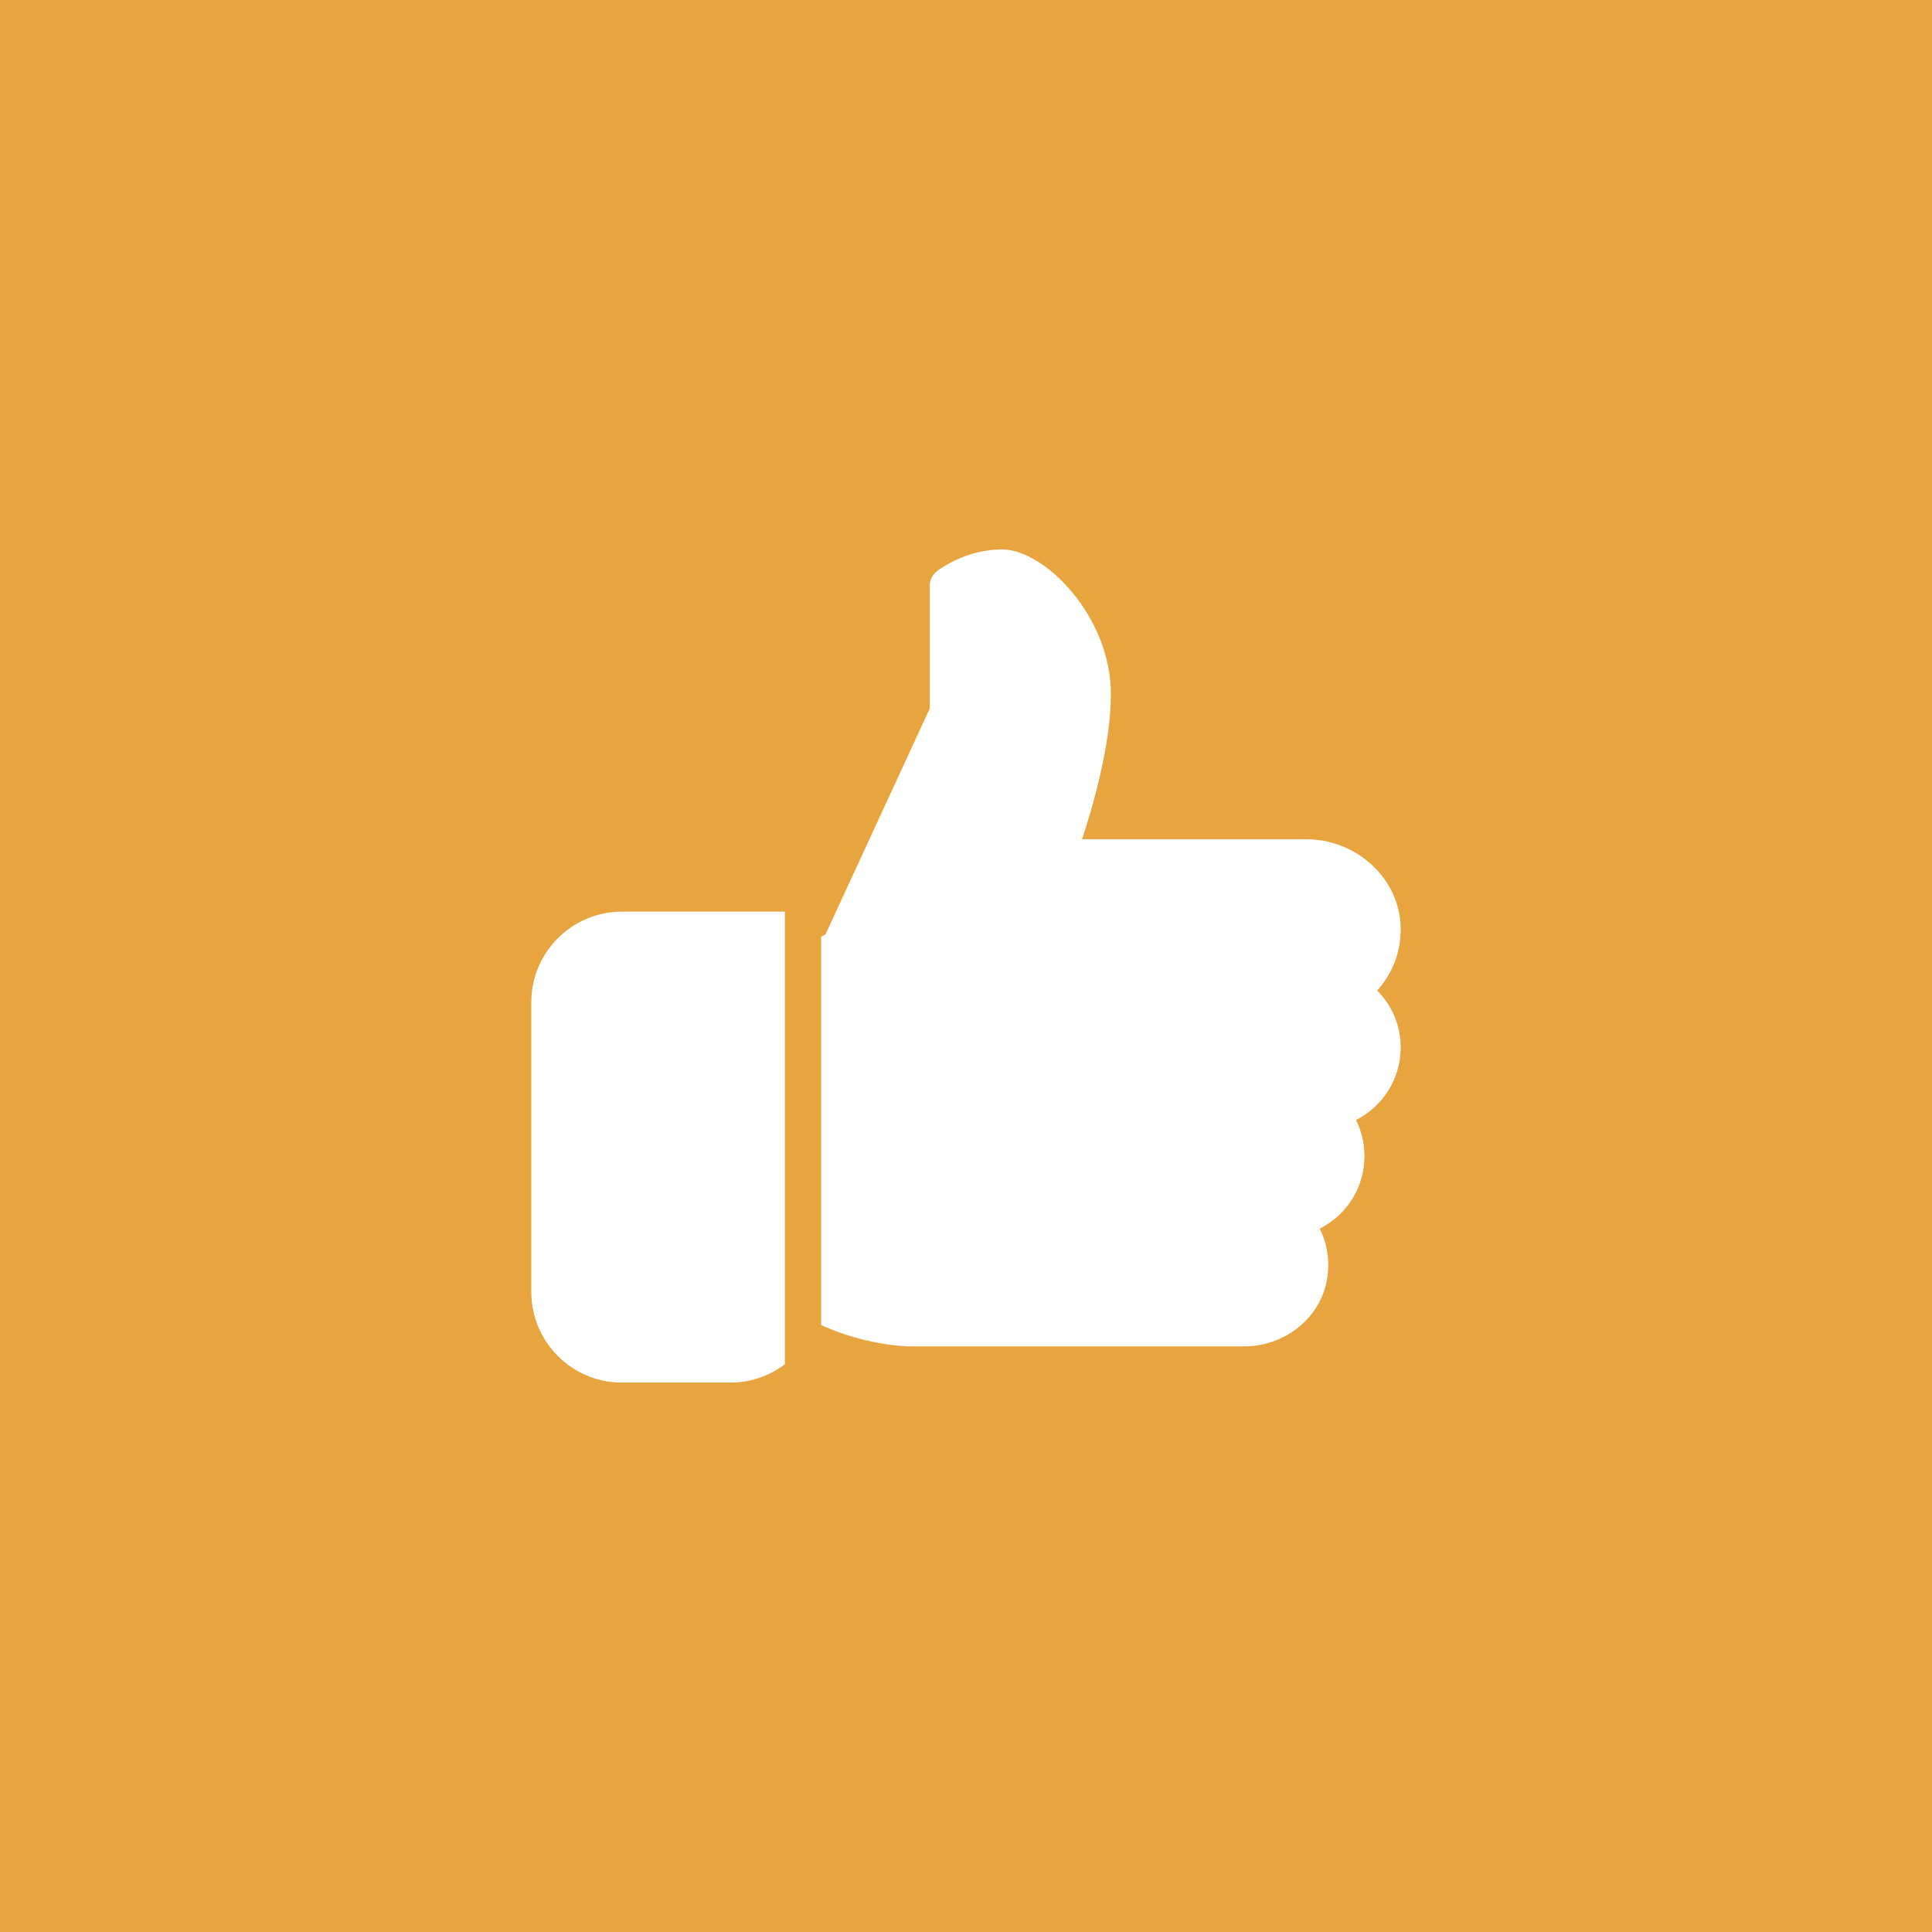 <svg width="40" height="40" viewBox="0 0 40 40" fill="none" xmlns="http://www.w3.org/2000/svg">
<path d="M0 0H40V40H0V0Z" fill="#E7A43F"/>
<path fill-rule="evenodd" clip-rule="evenodd" d="M28.512 20.507C28.822 20.817 29 21.237 29 21.688C29 22.338 28.628 22.909 28.074 23.188C28.189 23.418 28.25 23.672 28.25 23.938C28.25 24.588 27.877 25.159 27.323 25.438C27.495 25.78 27.545 26.174 27.459 26.565C27.291 27.325 26.576 27.875 25.759 27.875H18.875C18.383 27.875 17.61 27.72 17 27.432V19.393L17.09 19.348L19.25 14.668V12.125C19.25 12.011 19.302 11.903 19.39 11.832C19.391 11.831 19.392 11.831 19.393 11.83C19.439 11.794 19.988 11.375 20.75 11.375C21.618 11.375 23 12.748 23 14.375C23 15.401 22.633 16.678 22.403 17.375H27.036C28.045 17.375 28.904 18.122 28.992 19.075C29.041 19.61 28.862 20.124 28.512 20.507ZM11 20.75C11 19.716 11.841 18.875 12.875 18.875H16.25V28.245C15.936 28.483 15.547 28.625 15.125 28.625H12.875C11.841 28.625 11 27.784 11 26.75V20.75Z" fill="white"/>
<path d="M0 0V-1H-1V0H0ZM40 0H41V-1H40V0ZM40 40V41H41V40H40ZM0 40H-1V41H0V40ZM0 1H40V-1H0V1ZM39 0V40H41V0H39ZM40 39H0V41H40V39ZM1 40V0H-1V40H1Z" fill="#E7A43F"/>
</svg>
